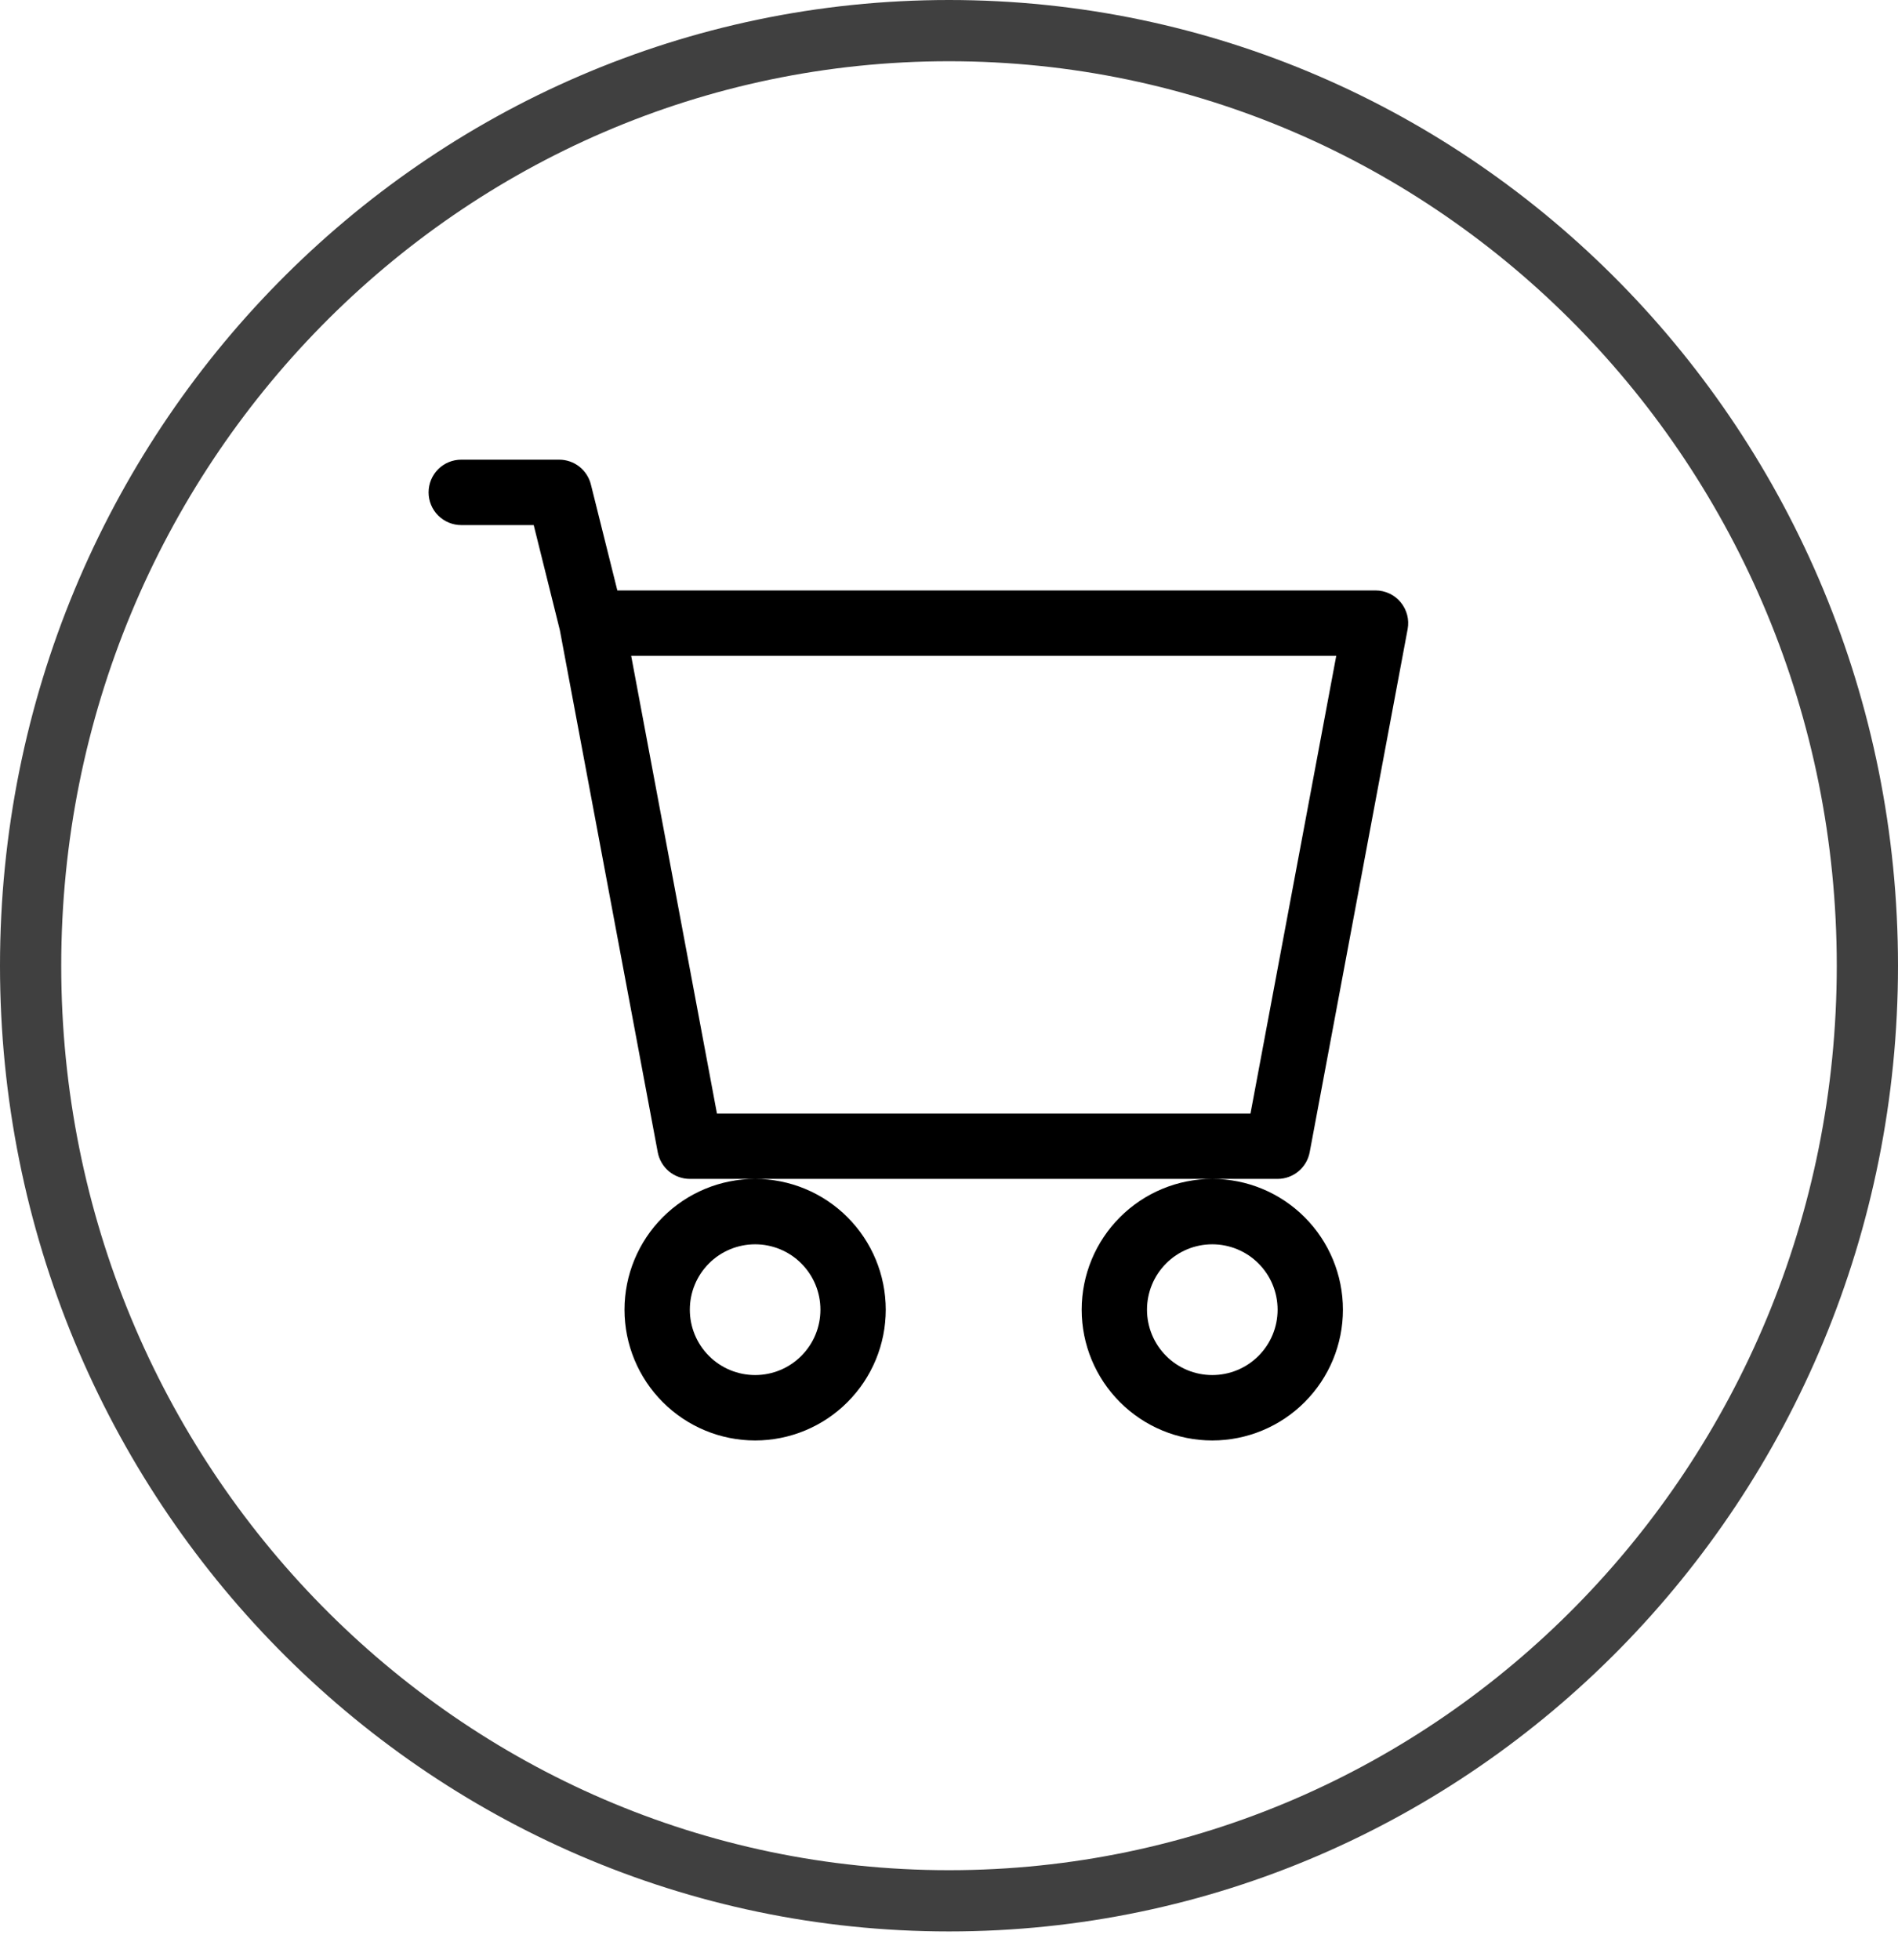 <svg width="31" height="32" viewBox="0 0 31 32" fill="none" xmlns="http://www.w3.org/2000/svg">
<g clip-path="url(#clip0_1_680)">
<path d="M7 8.04C7 7.898 7.056 7.763 7.156 7.662C7.256 7.562 7.392 7.506 7.533 7.506H9.133C9.252 7.506 9.368 7.546 9.462 7.619C9.555 7.693 9.622 7.795 9.651 7.911L10.083 9.641H22.467C22.546 9.641 22.623 9.659 22.694 9.692C22.765 9.725 22.827 9.774 22.877 9.834C22.927 9.895 22.963 9.965 22.983 10.041C23.003 10.117 23.005 10.196 22.991 10.273L21.391 18.815C21.368 18.937 21.303 19.047 21.207 19.127C21.112 19.206 20.991 19.25 20.867 19.25H11.267C11.143 19.25 11.022 19.206 10.926 19.127C10.831 19.047 10.766 18.937 10.743 18.815L9.144 10.289L8.717 8.574H7.533C7.392 8.574 7.256 8.517 7.156 8.417C7.056 8.317 7 8.181 7 8.04ZM10.309 10.709L11.71 18.183H20.424L21.825 10.709H10.309ZM12.334 19.25C11.768 19.25 11.225 19.475 10.825 19.876C10.425 20.276 10.2 20.819 10.2 21.386C10.2 21.952 10.425 22.495 10.825 22.895C11.225 23.296 11.768 23.521 12.334 23.521C12.899 23.521 13.442 23.296 13.842 22.895C14.242 22.495 14.467 21.952 14.467 21.386C14.467 20.819 14.242 20.276 13.842 19.876C13.442 19.475 12.899 19.25 12.334 19.25ZM19.8 19.25C19.235 19.25 18.692 19.475 18.292 19.876C17.892 20.276 17.667 20.819 17.667 21.386C17.667 21.952 17.892 22.495 18.292 22.895C18.692 23.296 19.235 23.521 19.8 23.521C20.366 23.521 20.909 23.296 21.309 22.895C21.709 22.495 21.934 21.952 21.934 21.386C21.934 20.819 21.709 20.276 21.309 19.876C20.909 19.475 20.366 19.25 19.8 19.25ZM12.334 20.318C12.616 20.318 12.888 20.43 13.088 20.631C13.288 20.831 13.4 21.102 13.4 21.386C13.4 21.669 13.288 21.94 13.088 22.14C12.888 22.341 12.616 22.453 12.334 22.453C12.051 22.453 11.779 22.341 11.579 22.14C11.379 21.94 11.267 21.669 11.267 21.386C11.267 21.102 11.379 20.831 11.579 20.631C11.779 20.43 12.051 20.318 12.334 20.318ZM19.8 20.318C20.083 20.318 20.355 20.43 20.555 20.631C20.755 20.831 20.867 21.102 20.867 21.386C20.867 21.669 20.755 21.94 20.555 22.14C20.355 22.341 20.083 22.453 19.8 22.453C19.517 22.453 19.246 22.341 19.046 22.14C18.846 21.94 18.734 21.669 18.734 21.386C18.734 21.102 18.846 20.831 19.046 20.631C19.246 20.43 19.517 20.318 19.8 20.318Z" fill="black"/>
</g>
<path opacity="0.75" d="M30.5 15.769C30.5 24.21 23.776 31.038 15.5 31.038C7.224 31.038 0.5 24.21 0.5 15.769C0.5 7.328 7.224 0.5 15.5 0.5C23.776 0.5 30.5 7.328 30.5 15.769Z" stroke="black"/>
<defs>
<clipPath id="clip0_1_680">
<rect width="18" height="18.581" fill="white" transform="translate(7 7.122)"/>
</clipPath>
</defs>
</svg>
